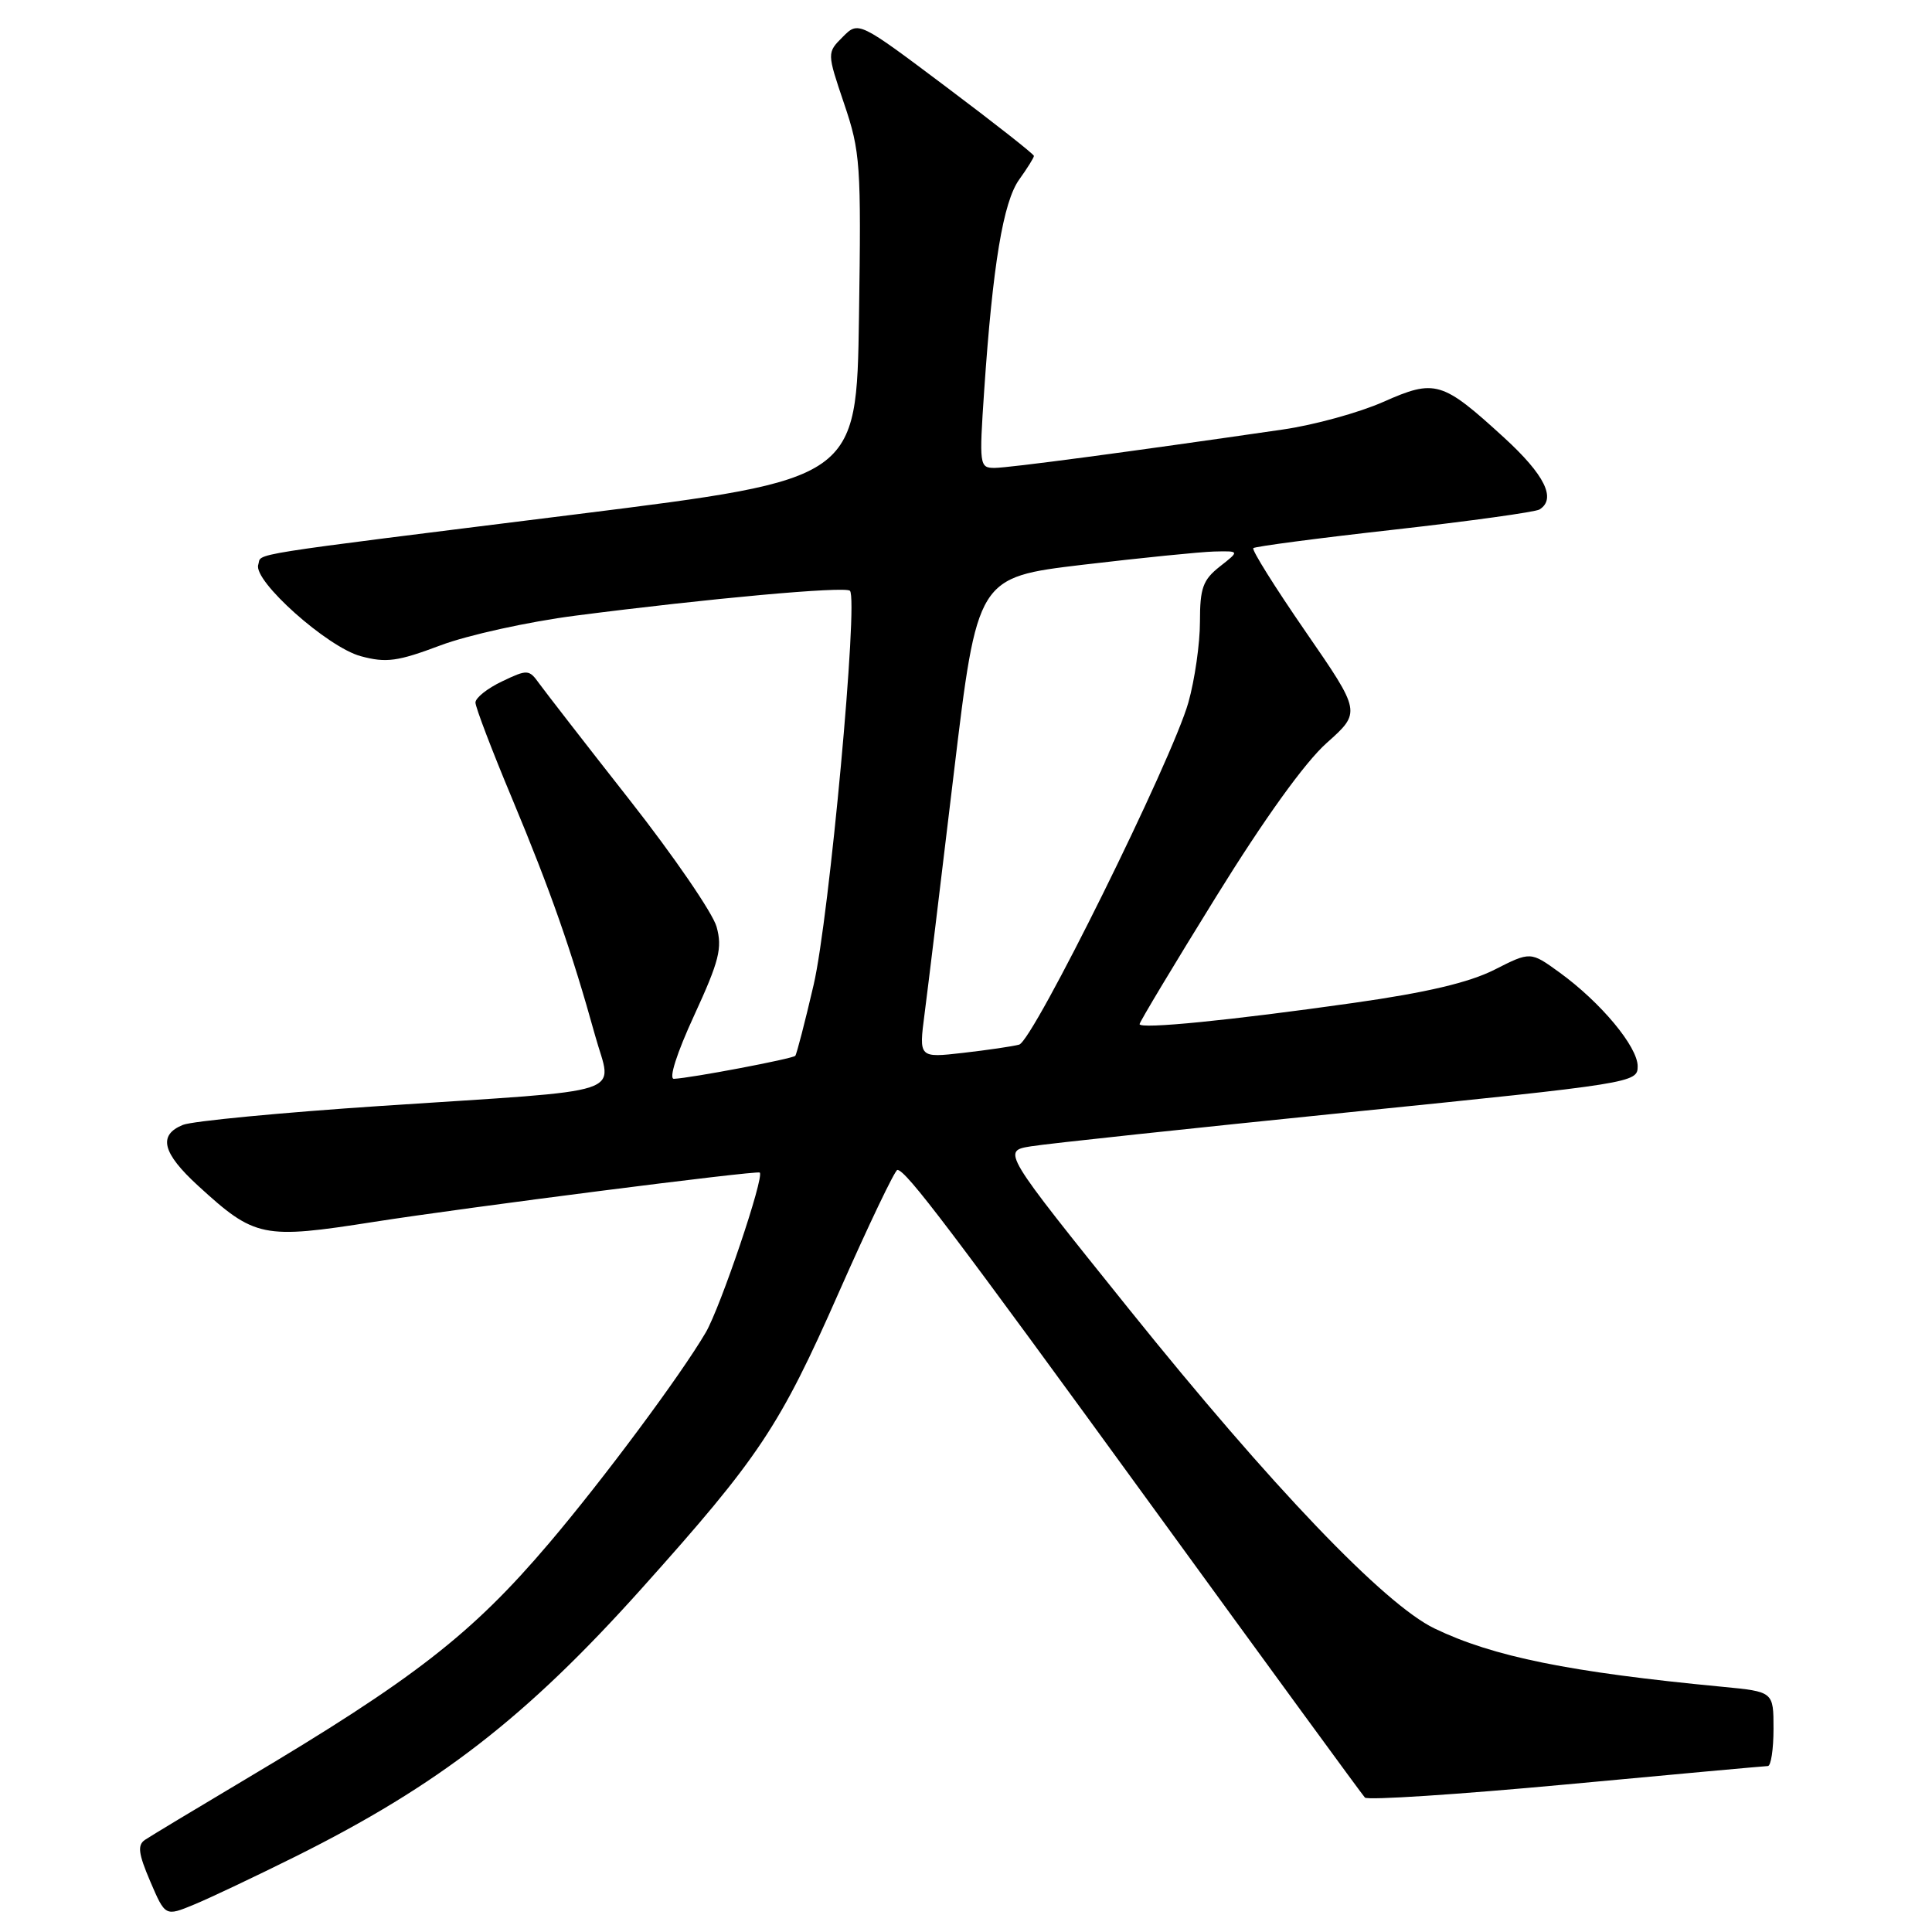 <?xml version="1.0" encoding="UTF-8" standalone="no"?>
<!DOCTYPE svg PUBLIC "-//W3C//DTD SVG 1.1//EN" "http://www.w3.org/Graphics/SVG/1.1/DTD/svg11.dtd" >
<svg xmlns="http://www.w3.org/2000/svg" xmlns:xlink="http://www.w3.org/1999/xlink" version="1.1" viewBox="0 0 256 256">
 <g >
 <path fill="currentColor"
d=" M 39.15 246.00 C 58.11 236.55 69.70 227.58 85.00 210.51 C 100.62 193.08 103.30 189.05 111.15 171.25 C 115.10 162.31 118.59 155.01 118.91 155.02 C 120.05 155.05 125.99 162.90 152.98 200.03 C 167.96 220.64 180.50 237.81 180.86 238.19 C 181.21 238.56 193.20 237.78 207.50 236.45 C 221.80 235.11 233.84 234.02 234.25 234.01 C 234.66 234.01 235.00 231.79 235.00 229.08 C 235.00 224.16 235.00 224.16 228.25 223.51 C 207.99 221.58 197.84 219.52 190.08 215.78 C 183.43 212.58 168.48 196.96 149.63 173.50 C 132.76 152.51 132.76 152.51 136.63 151.89 C 138.76 151.54 157.71 149.52 178.75 147.38 C 216.42 143.56 217.00 143.47 217.00 141.29 C 217.00 138.69 212.12 132.83 206.65 128.86 C 202.80 126.07 202.80 126.07 198.01 128.50 C 194.66 130.19 189.04 131.52 179.36 132.89 C 163.01 135.21 151.00 136.40 151.00 135.70 C 151.00 135.43 155.55 127.84 161.12 118.85 C 167.53 108.49 172.91 101.01 175.80 98.44 C 180.36 94.37 180.36 94.37 173.00 83.70 C 168.95 77.83 165.83 72.85 166.07 72.63 C 166.31 72.41 174.71 71.30 184.74 70.18 C 194.77 69.05 203.43 67.85 203.99 67.51 C 206.26 66.10 204.69 62.92 199.29 57.98 C 191.07 50.47 190.18 50.20 183.28 53.26 C 180.10 54.67 174.12 56.32 170.00 56.91 C 149.45 59.90 133.63 62.00 131.78 62.00 C 129.78 62.00 129.74 61.66 130.41 51.75 C 131.54 35.12 132.93 26.74 135.05 23.79 C 136.12 22.30 137.00 20.89 137.00 20.66 C 137.00 20.43 131.77 16.32 125.38 11.52 C 113.76 2.79 113.76 2.79 111.67 4.89 C 109.57 6.99 109.57 6.99 111.85 13.74 C 114.01 20.10 114.12 21.77 113.82 42.00 C 113.50 63.50 113.50 63.50 76.50 68.13 C 31.28 73.78 34.75 73.23 34.22 74.83 C 33.52 76.96 43.38 85.76 47.81 86.95 C 51.18 87.86 52.68 87.65 58.35 85.52 C 61.98 84.15 70.03 82.38 76.23 81.58 C 93.96 79.29 111.99 77.66 112.62 78.28 C 113.76 79.43 109.88 121.63 107.81 130.50 C 106.66 135.45 105.56 139.68 105.38 139.90 C 105.04 140.29 91.57 142.85 89.30 142.95 C 88.58 142.98 89.67 139.56 91.98 134.55 C 95.31 127.31 95.73 125.62 94.95 122.80 C 94.44 120.98 89.26 113.42 83.43 106.00 C 77.60 98.58 72.21 91.62 71.44 90.56 C 70.10 88.69 69.89 88.68 66.52 90.29 C 64.58 91.21 63.00 92.47 63.00 93.09 C 63.00 93.70 65.19 99.45 67.87 105.85 C 72.96 118.05 75.74 125.99 78.86 137.23 C 81.09 145.31 84.13 144.31 50.50 146.54 C 37.30 147.42 25.49 148.55 24.25 149.05 C 20.91 150.40 21.50 152.77 26.25 157.12 C 33.79 164.02 34.80 164.22 49.58 161.90 C 61.70 160.00 100.30 155.06 100.67 155.37 C 101.32 155.90 95.47 173.22 93.51 176.57 C 90.18 182.25 79.93 196.04 72.74 204.50 C 62.52 216.53 54.87 222.48 32.50 235.78 C 25.90 239.71 19.92 243.31 19.21 243.79 C 18.19 244.48 18.33 245.61 19.91 249.30 C 21.90 253.94 21.90 253.94 25.70 252.37 C 27.79 251.51 33.84 248.64 39.15 246.00 Z  M 122.51 134.34 C 122.93 131.13 124.67 116.80 126.38 102.50 C 129.50 76.50 129.50 76.50 143.50 74.83 C 151.20 73.92 159.02 73.13 160.88 73.08 C 164.27 73.00 164.27 73.00 161.63 75.07 C 159.39 76.84 159.00 77.91 159.00 82.39 C 159.00 85.28 158.31 90.08 157.47 93.07 C 155.32 100.69 136.91 137.91 135.04 138.42 C 134.19 138.65 130.86 139.14 127.62 139.51 C 121.75 140.18 121.75 140.18 122.51 134.34 Z "/>
</g>
</svg>